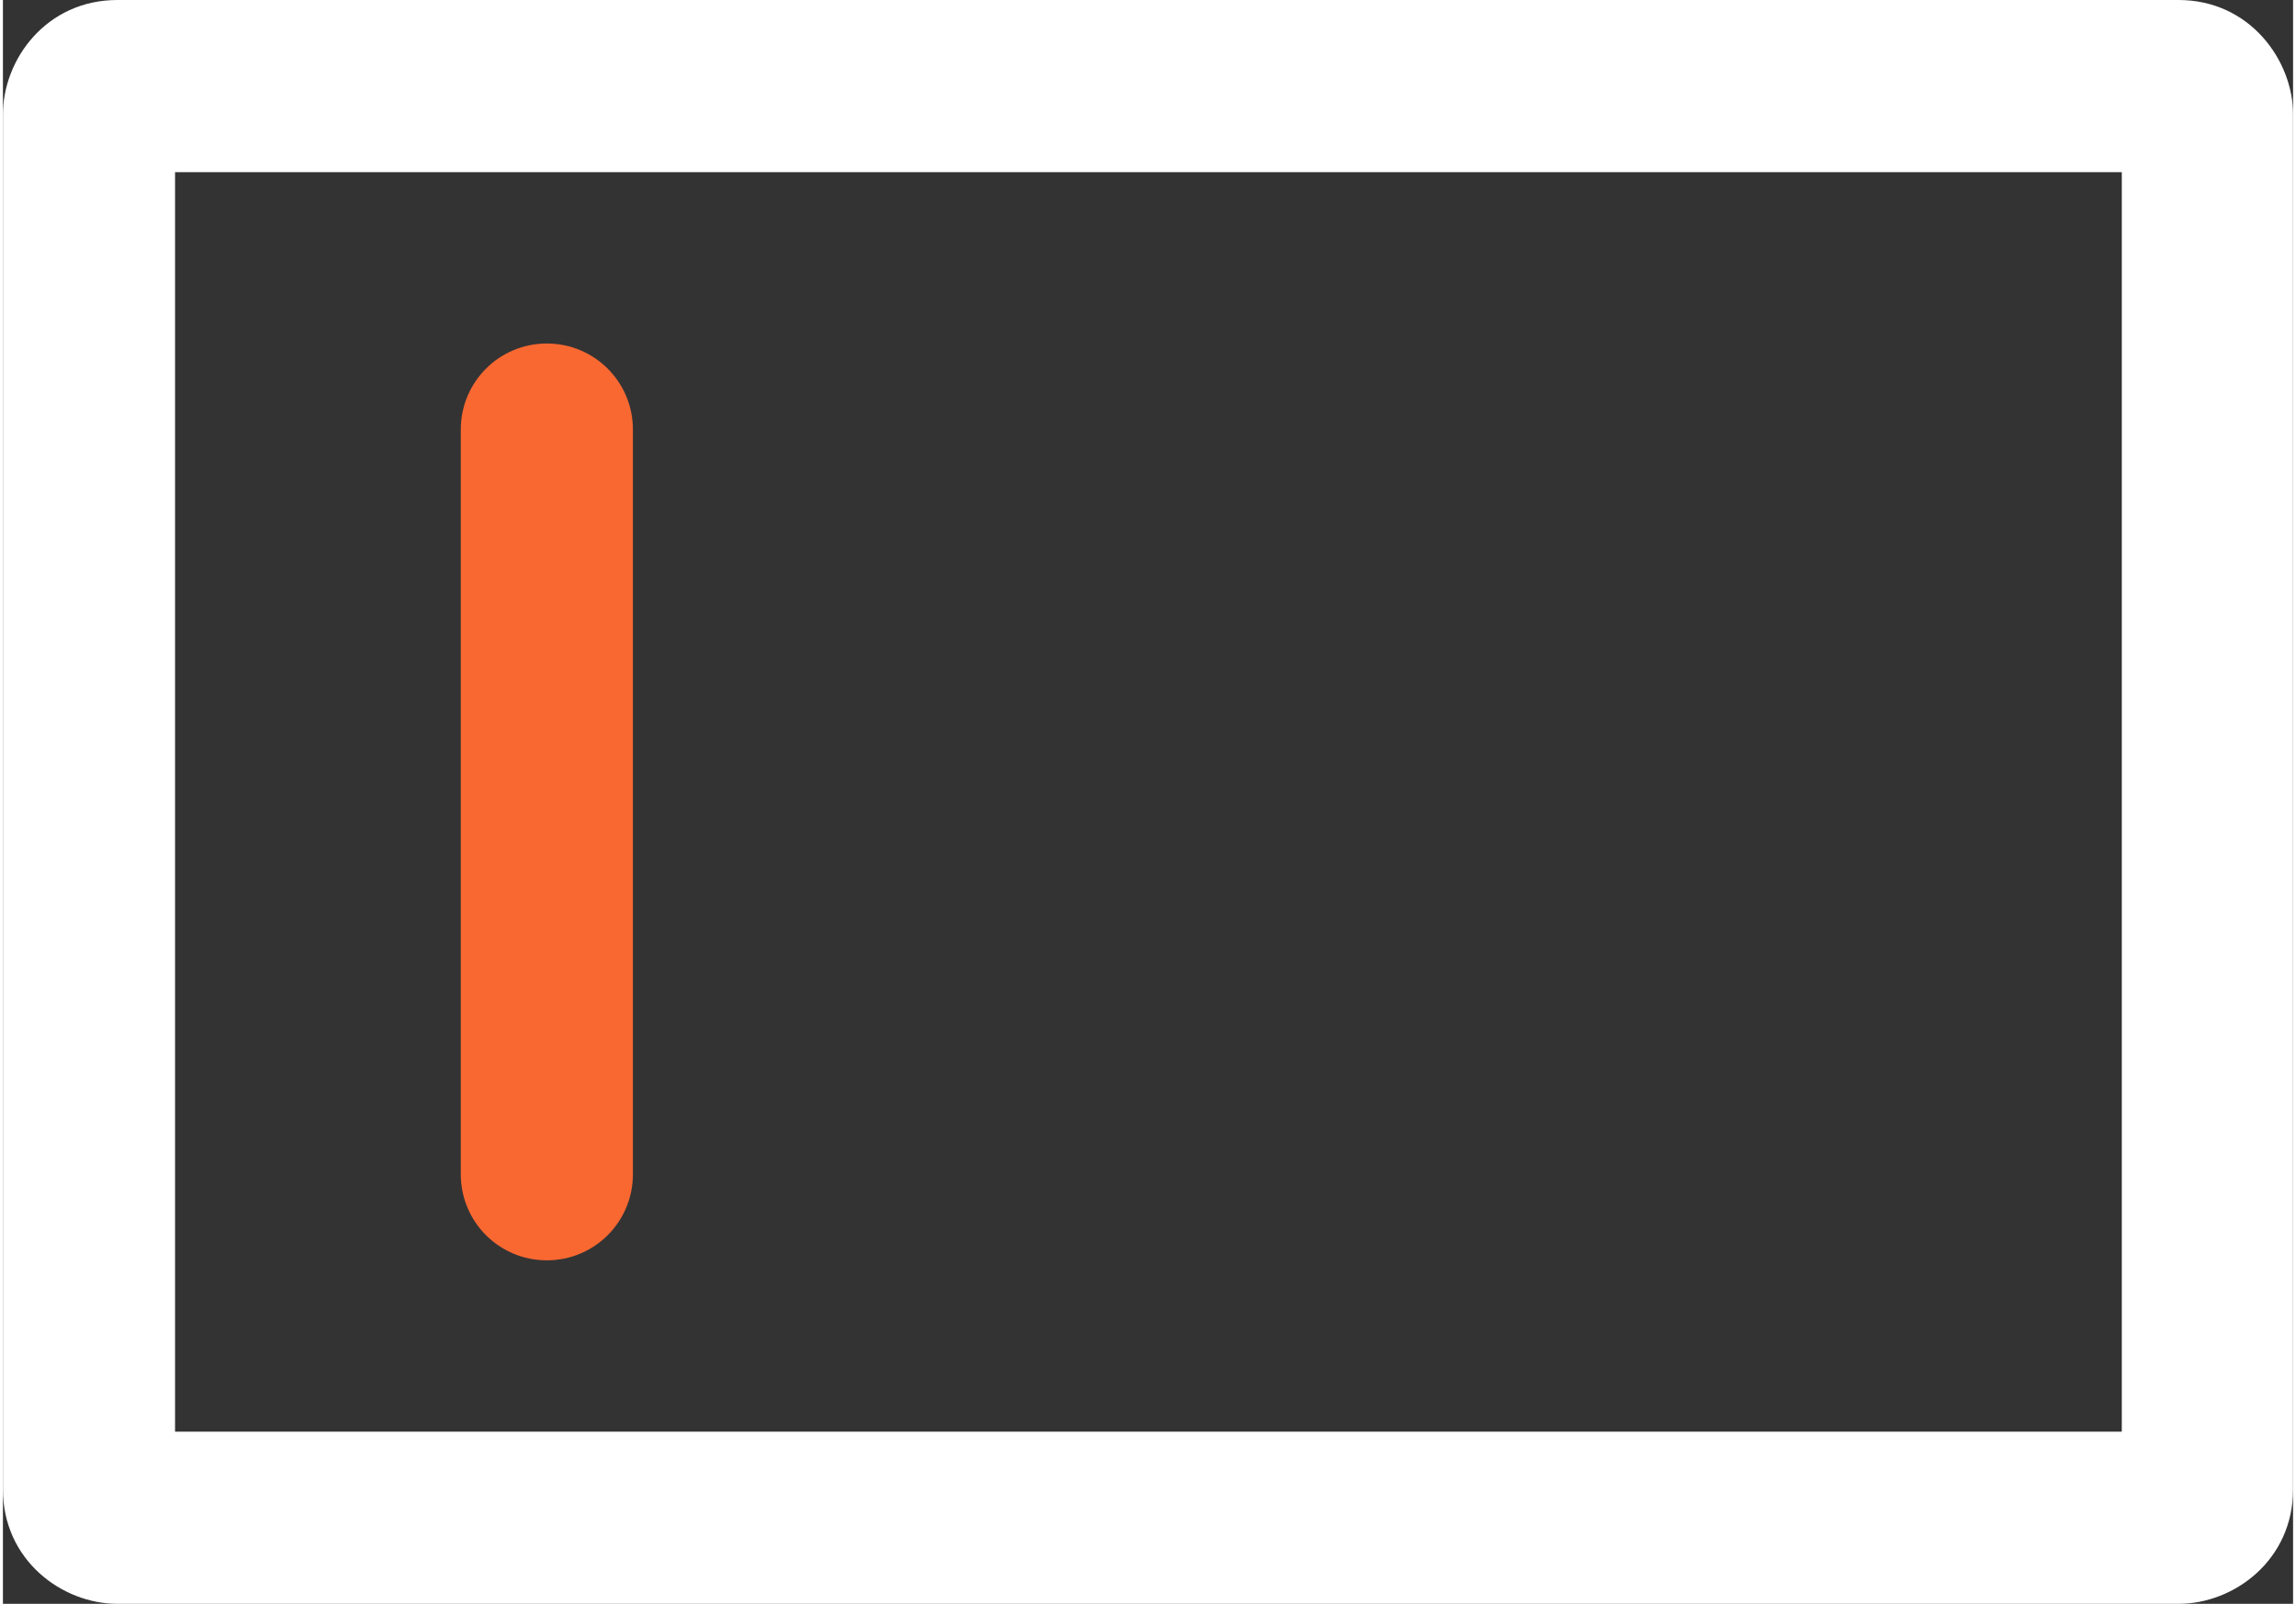 <!DOCTYPE svg PUBLIC "-//W3C//DTD SVG 1.1//EN" "http://www.w3.org/Graphics/SVG/1.1/DTD/svg11.dtd">
<svg xmlns="http://www.w3.org/2000/svg" xml:space="preserve" width="179" height="125" fill-rule="evenodd" clip-rule="evenodd" image-rendering="optimizeQuality" shape-rendering="geometricPrecision" text-rendering="geometricPrecision" viewBox="0 0 27.41 19.19">
  <rect x="0" y="0" width="27.41" height="19.19" fill="#333333" stroke="none"/>
  <g fill-rule="nonzero">
    <path fill="#fa6831" d="M7.54 5.14c0-.57-.46-1.03-1.03-1.03-.57 0-1.03.46-1.03 1.03v8.91c0 .57.46 1.03 1.03 1.03.57 0 1.03-.46 1.03-1.03V5.14z"/>
    <path fill="#fff" d="M27.41 1.37c0-.65-.52-1.37-1.37-1.37H1.37C.52 0 0 .71 0 1.37v16.45c0 .85.71 1.37 1.37 1.37h24.67c.66 0 1.37-.52 1.37-1.37V1.37zm-25.35.69h23.3v15.07H2.06V2.06z"/>
  </g>
</svg>
